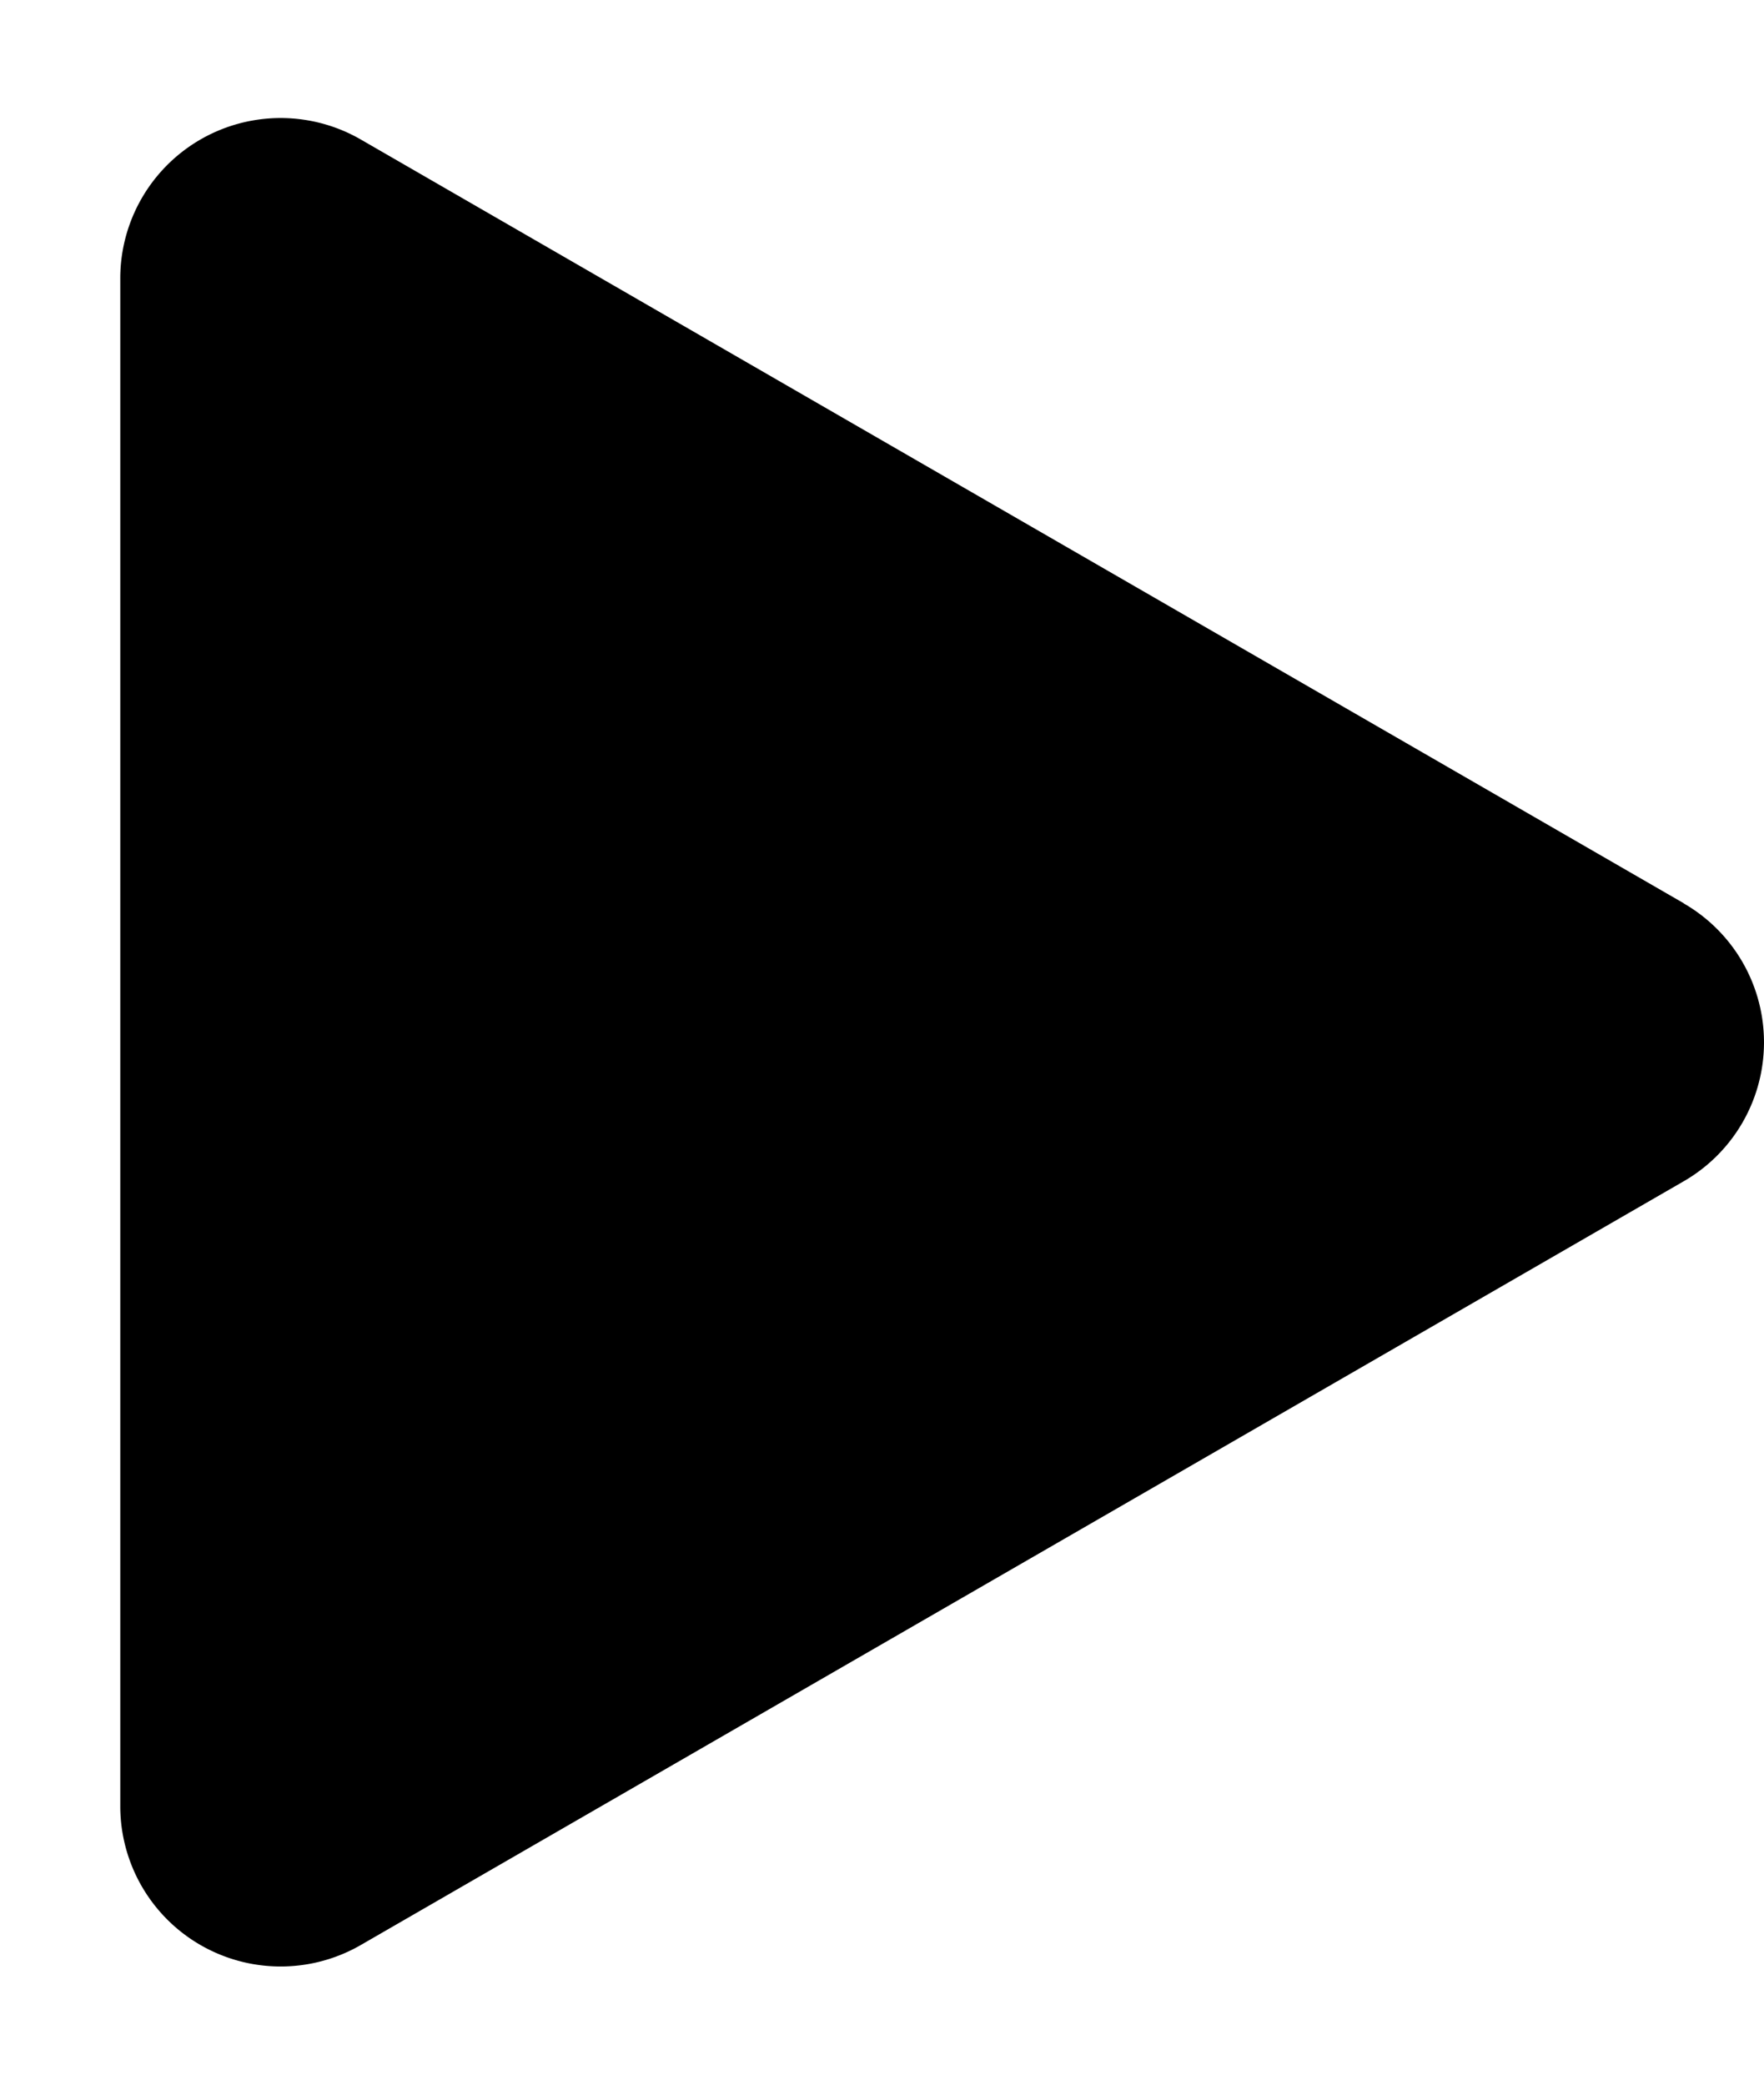 <?xml version="1.0" encoding="utf-8"?><svg width="11" height="13" xmlns="http://www.w3.org/2000/svg" viewBox="0 0 11 13"><path d="M10.5 5.634a1 1 0 010 1.732l-8.25 4.763a1 1 0 01-1.5-.866V1.737A1 1 0 012.25.87l8.25 4.763z"/></svg>